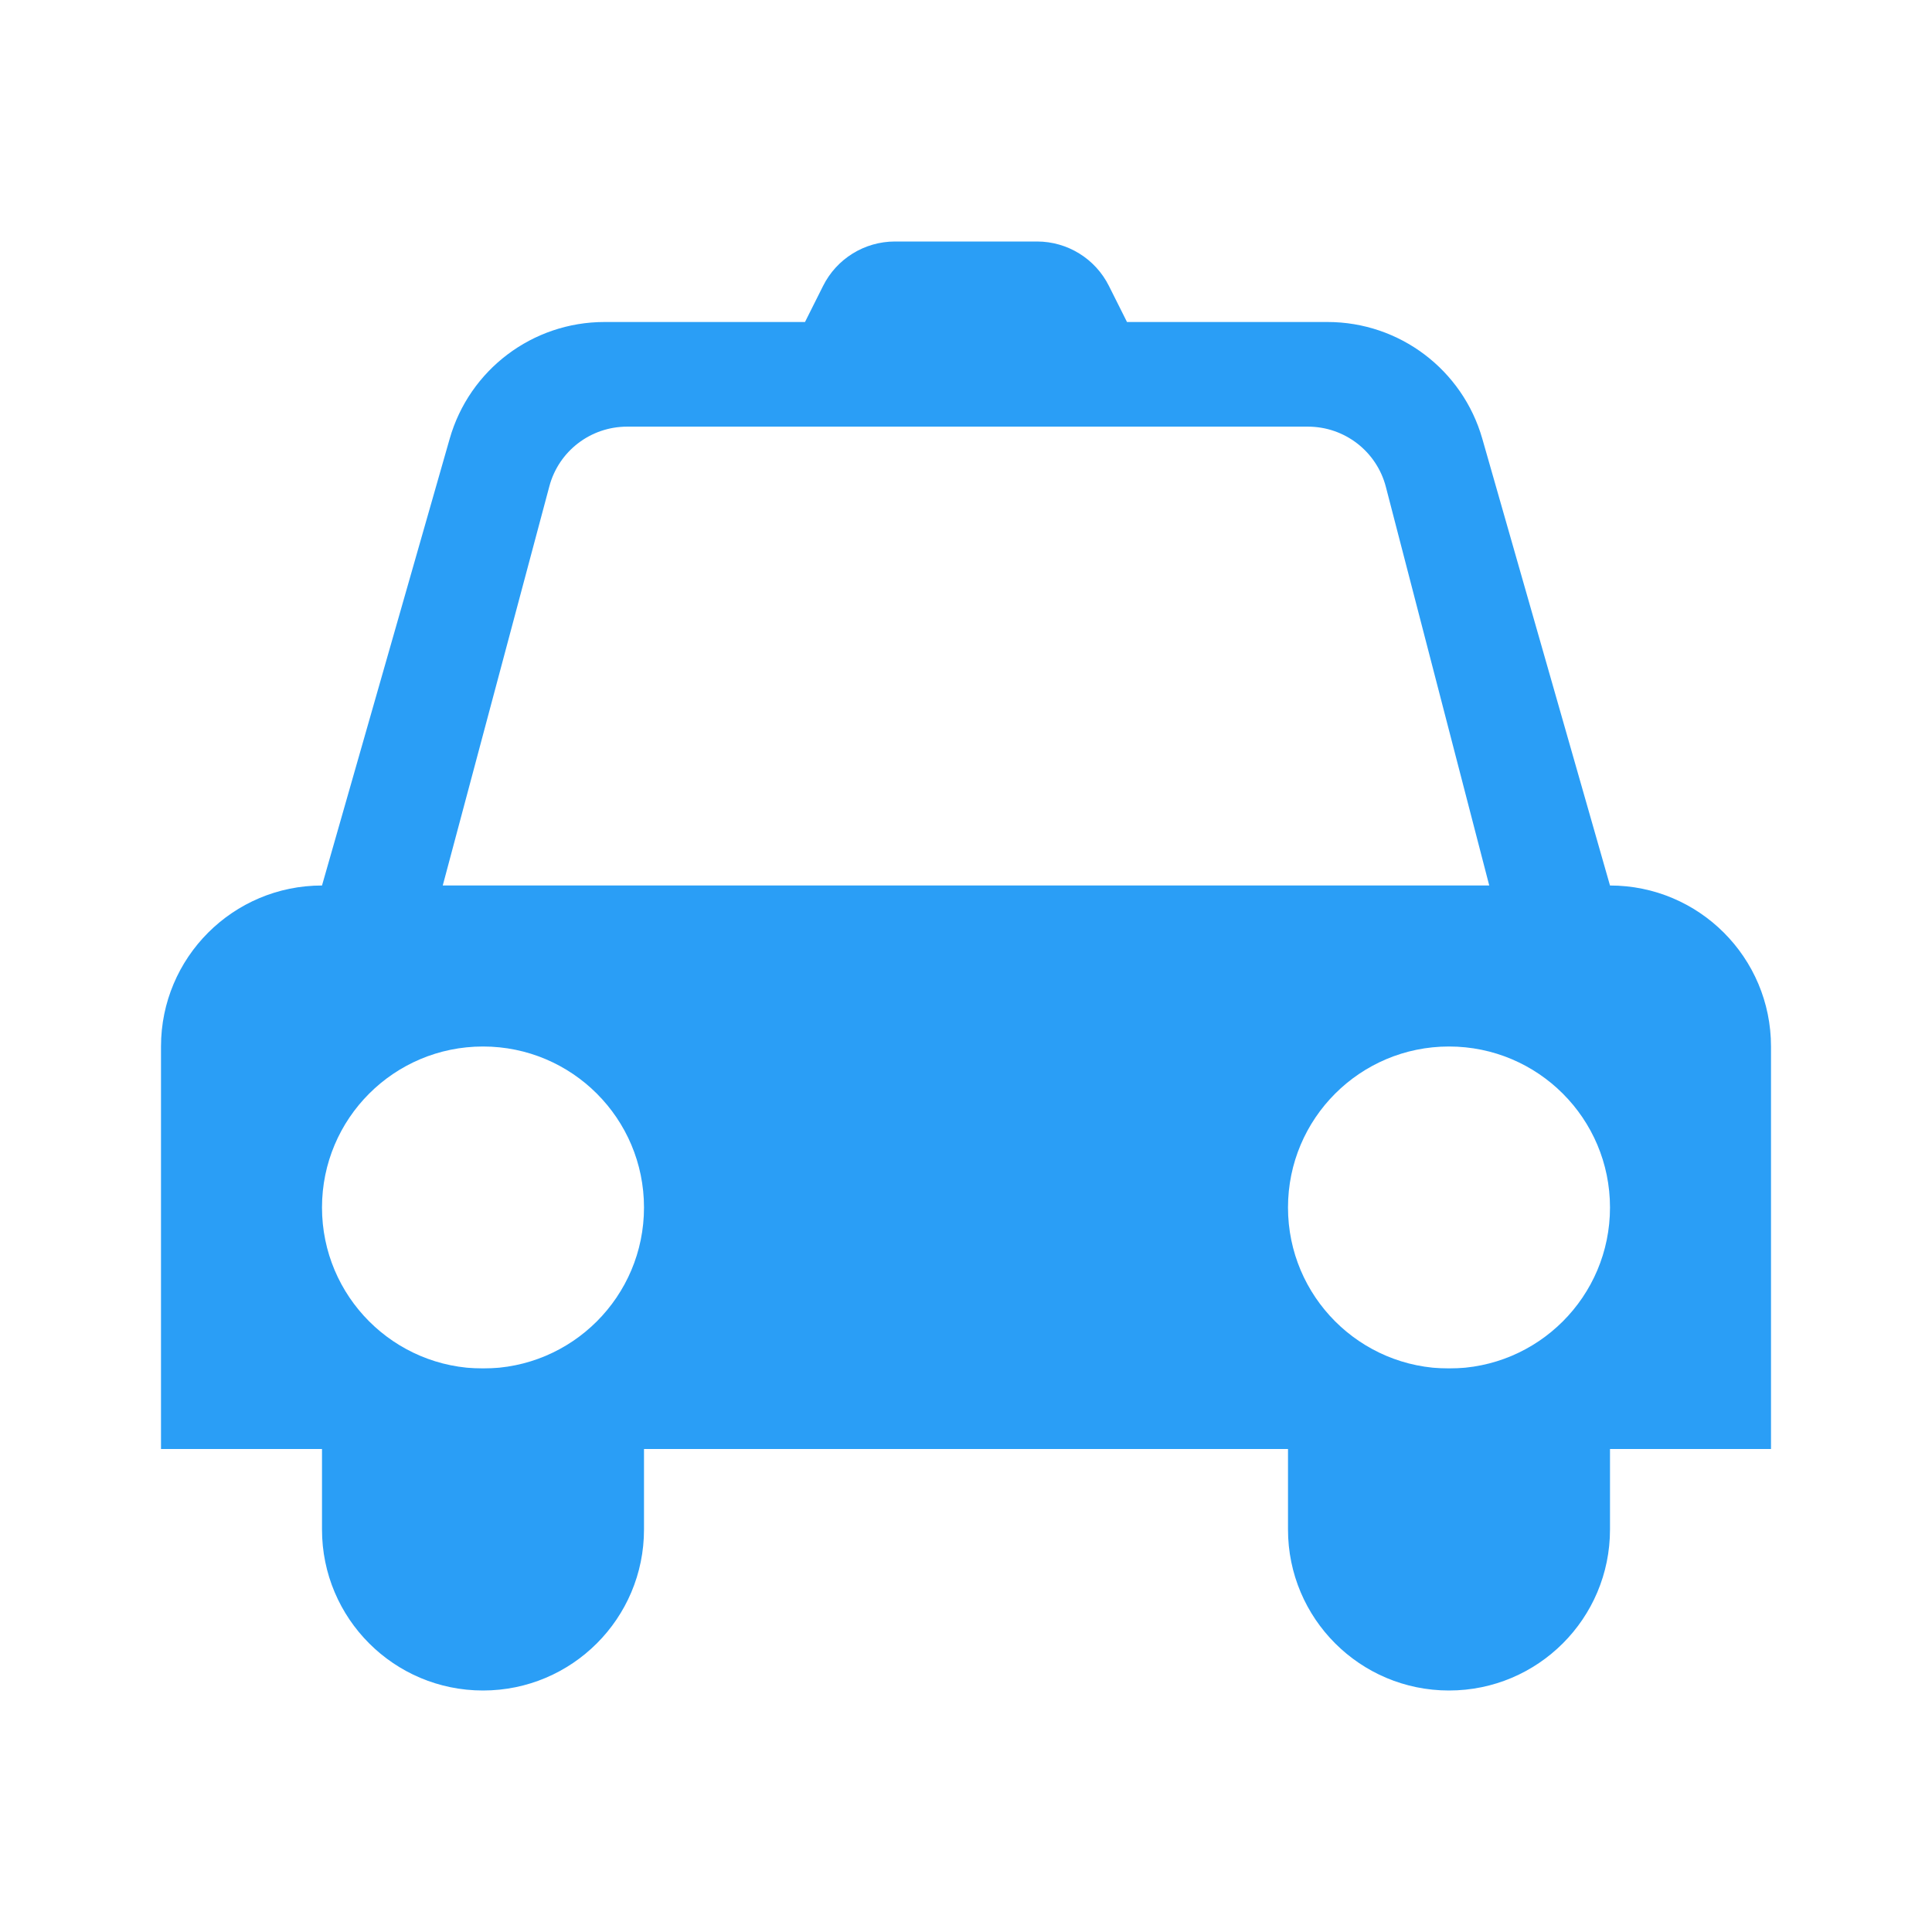 <?xml version="1.0" encoding="UTF-8"?>
<svg width="24px" height="24px" viewBox="0 0 24 24" version="1.1" xmlns="http://www.w3.org/2000/svg" xmlns:xlink="http://www.w3.org/1999/xlink">
    <!-- Generator: Sketch 52.1 (67048) - http://www.bohemiancoding.com/sketch -->
    <title>切图</title>
    <desc>Created with Sketch.</desc>
    <g id="版本1" stroke="none" stroke-width="1" fill="none" fill-rule="evenodd">
        <g id="切图" transform="translate(-182, -1291)" fill="#2A9EF6" fill-rule="nonzero">
            <g id="出租车" transform="translate(182, 1291)">
                <g id="icon_热力图-copy-2">
                    <path d="M10,4 L10.224,3.553 C10.393,3.214 10.739,3 11.118,3 L12.882,3 C13.261,3 13.607,3.214 13.776,3.553 L14,4 L16.491,4 C17.384,4 18.169,4.592 18.414,5.451 L20,11 C21.105,11 22,11.895 22,13 L22,18 L2,18 L2,13 C2,11.895 2.895,11 4,11 L5.586,5.451 C5.831,4.592 6.616,4 7.509,4 L10,4 Z M6,17 C7.105,17 8,16.105 8,15 C8,13.895 7.105,13 6,13 C4.895,13 4,13.895 4,15 C4,16.105 4.895,17 6,17 Z M18,17 C19.105,17 20,16.105 20,15 C20,13.895 19.105,13 18,13 C16.895,13 16,13.895 16,15 C16,16.105 16.895,17 18,17 Z M7.79,5.3 C7.337,5.3 6.94,5.604 6.824,6.042 L5.5,11 L18.5,11 L17.216,6.049 C17.102,5.608 16.704,5.3 16.248,5.3 L7.79,5.3 Z" id="合并形状"></path>
                    <path d="M4,17 L8,17 L8,19 C8,20.105 7.105,21 6,21 L6,21 C4.895,21 4,20.105 4,19 L4,17 Z" id="矩形"></path>
                    <path d="M16,17 L20,17 L20,19 C20,20.105 19.105,21 18,21 L18,21 C16.895,21 16,20.105 16,19 L16,17 Z" id="矩形-copy-2"></path>
                </g>
            </g>
        </g>
    </g>
</svg>